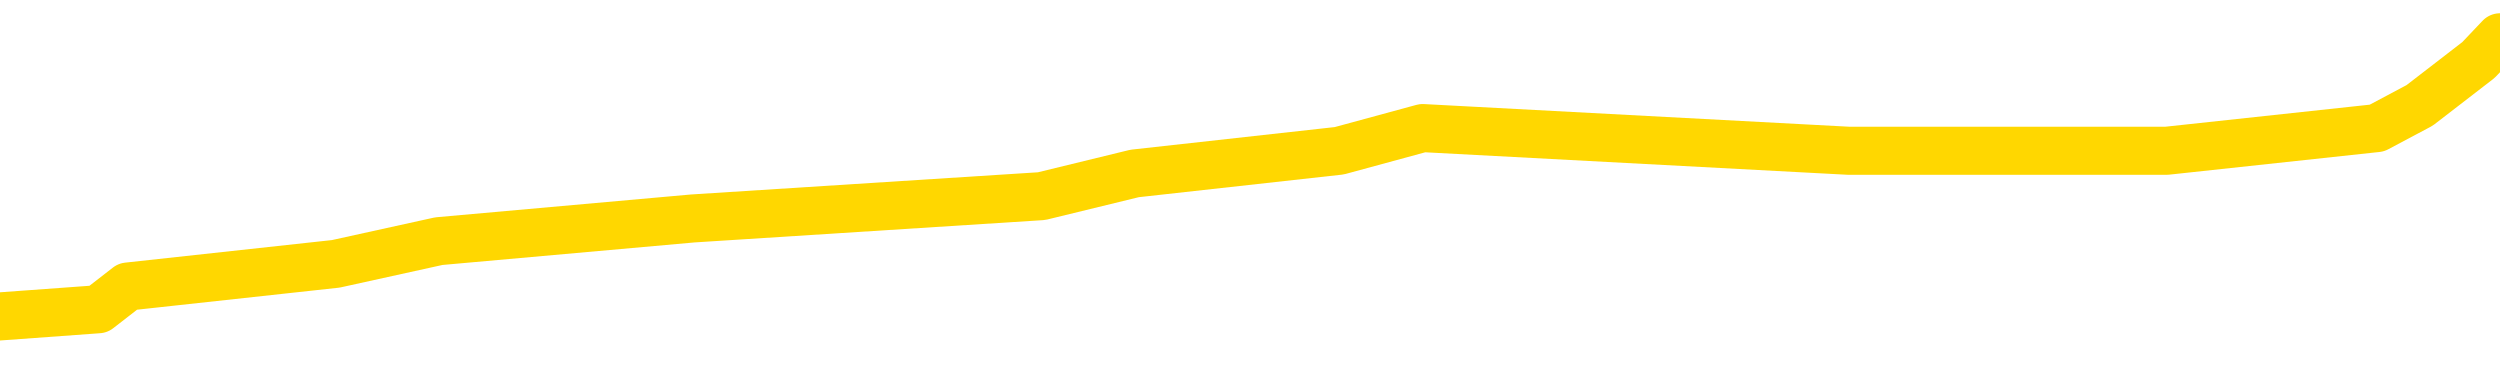 <svg xmlns="http://www.w3.org/2000/svg" version="1.1" viewBox="0 0 6500 1000">
	<path fill="none" stroke="gold" stroke-width="125" stroke-linecap="round" stroke-linejoin="round" d="M0 81546  L-368620 81546 L-368436 81487 L-367945 81369 L-367652 81310 L-367341 81193 L-367106 81134 L-367053 81016 L-366993 80898 L-366840 80839 L-366800 80722 L-366667 80663 L-366375 80604 L-365834 80604 L-365224 80545 L-365176 80545 L-364536 80486 L-364502 80486 L-363977 80486 L-363844 80427 L-363454 80309 L-363126 80191 L-363009 80074 L-362798 79956 L-362081 79956 L-361511 79897 L-361403 79897 L-361229 79838 L-361008 79720 L-360606 79661 L-360580 79544 L-359652 79426 L-359565 79308 L-359483 79190 L-359413 79073 L-359115 79014 L-358963 78896 L-357073 78955 L-356972 78955 L-356710 78955 L-356416 79014 L-356275 78896 L-356026 78896 L-355990 78837 L-355832 78778 L-355369 78660 L-355116 78601 L-354903 78484 L-354652 78425 L-354303 78366 L-353376 78248 L-353282 78130 L-352871 78071 L-351700 77954 L-350511 77895 L-350419 77777 L-350392 77659 L-350126 77541 L-349827 77424 L-349698 77306 L-349660 77188 L-348846 77188 L-348462 77247 L-347401 77306 L-347340 77306 L-347075 78484 L-346604 79603 L-346411 80722 L-346148 81840 L-345811 81782 L-345675 81723 L-345220 81664 L-344477 81605 L-344459 81546 L-344294 81428 L-344226 81428 L-343709 81369 L-342681 81369 L-342485 81310 L-341996 81252 L-341634 81193 L-341225 81193 L-340840 81252 L-339136 81252 L-339038 81252 L-338967 81252 L-338905 81252 L-338721 81193 L-338384 81193 L-337744 81134 L-337667 81075 L-337606 81075 L-337419 81016 L-337339 81016 L-337162 80957 L-337143 80898 L-336913 80898 L-336525 80839 L-335637 80839 L-335597 80780 L-335509 80722 L-335482 80604 L-334474 80545 L-334324 80427 L-334300 80368 L-334167 80309 L-334127 80250 L-332869 80191 L-332811 80191 L-332271 80133 L-332218 80133 L-332172 80133 L-331777 80074 L-331637 80015 L-331437 79956 L-331291 79956 L-331126 79956 L-330849 80015 L-330491 80015 L-329938 79956 L-329293 79897 L-329034 79779 L-328881 79720 L-328480 79661 L-328440 79603 L-328319 79544 L-328257 79603 L-328243 79603 L-328149 79603 L-327856 79544 L-327705 79308 L-327375 79190 L-327297 79073 L-327221 79014 L-326994 78837 L-326928 78719 L-326700 78601 L-326648 78484 L-326483 78425 L-325477 78366 L-325294 78307 L-324743 78248 L-324350 78130 L-323952 78071 L-323102 77954 L-323024 77895 L-322445 77836 L-322004 77836 L-321763 77777 L-321605 77777 L-321205 77659 L-321184 77659 L-320739 77600 L-320334 77541 L-320198 77424 L-320023 77306 L-319886 77188 L-319636 77070 L-318636 77011 L-318554 76952 L-318419 76893 L-318380 76835 L-317490 76776 L-317274 76717 L-316831 76658 L-316714 76599 L-316657 76540 L-315981 76540 L-315880 76481 L-315852 76481 L-314510 76422 L-314104 76363 L-314064 76305 L-313136 76246 L-313038 76187 L-312905 76128 L-312501 76069 L-312475 76010 L-312382 75951 L-312165 75892 L-311754 75775 L-310601 75657 L-310309 75539 L-310280 75421 L-309672 75362 L-309422 75244 L-309402 75186 L-308473 75127 L-308422 75009 L-308299 74950 L-308282 74832 L-308126 74773 L-307951 74656 L-307814 74597 L-307758 74538 L-307650 74479 L-307564 74420 L-307331 74361 L-307256 74302 L-306948 74243 L-306830 74184 L-306660 74126 L-306569 74067 L-306466 74067 L-306443 74008 L-306366 74008 L-306268 73890 L-305901 73831 L-305797 73772 L-305293 73713 L-304841 73654 L-304803 73595 L-304779 73537 L-304738 73478 L-304610 73419 L-304509 73360 L-304067 73301 L-303785 73242 L-303193 73183 L-303062 73124 L-302788 73007 L-302635 72948 L-302482 72889 L-302397 72771 L-302319 72712 L-302133 72653 L-302083 72653 L-302055 72594 L-301975 72535 L-301952 72477 L-301669 72359 L-301065 72241 L-300070 72182 L-299772 72123 L-299038 72064 L-298793 72005 L-298703 71946 L-298126 71888 L-297428 71829 L-296675 71770 L-296357 71711 L-295974 71593 L-295897 71534 L-295263 71475 L-295077 71416 L-294989 71416 L-294860 71416 L-294547 71358 L-294498 71299 L-294356 71240 L-294334 71181 L-293366 71122 L-292821 71063 L-292343 71063 L-292282 71063 L-291958 71063 L-291936 71004 L-291874 71004 L-291664 70945 L-291587 70886 L-291532 70828 L-291510 70769 L-291471 70710 L-291455 70651 L-290698 70592 L-290681 70533 L-289882 70474 L-289729 70415 L-288824 70356 L-288318 70297 L-288089 70180 L-288047 70180 L-287932 70121 L-287756 70062 L-287001 70121 L-286866 70062 L-286702 70003 L-286384 69944 L-286208 69826 L-285186 69709 L-285163 69591 L-284912 69532 L-284698 69414 L-284065 69355 L-283827 69237 L-283794 69120 L-283616 69002 L-283536 68884 L-283446 68825 L-283382 68707 L-282941 68590 L-282918 68531 L-282377 68472 L-282121 68413 L-281626 68354 L-280749 68295 L-280712 68236 L-280660 68177 L-280618 68118 L-280501 68060 L-280225 68001 L-280018 67883 L-279820 67765 L-279797 67647 L-279747 67530 L-279708 67471 L-279630 67412 L-279032 67294 L-278972 67235 L-278869 67176 L-278715 67117 L-278083 67058 L-277402 67000 L-277099 66882 L-276752 66823 L-276555 66764 L-276507 66646 L-276186 66587 L-275559 66528 L-275412 66469 L-275376 66411 L-275318 66352 L-275241 66234 L-275000 66234 L-274912 66175 L-274817 66116 L-274524 66057 L-274389 65998 L-274329 65939 L-274292 65822 L-274020 65822 L-273014 65763 L-272838 65704 L-272788 65704 L-272495 65645 L-272303 65527 L-271970 65468 L-271463 65409 L-270901 65292 L-270886 65174 L-270869 65115 L-270769 64997 L-270654 64879 L-270615 64762 L-270578 64703 L-270512 64703 L-270484 64644 L-270345 64703 L-270052 64703 L-270002 64703 L-269897 64703 L-269632 64644 L-269167 64585 L-269023 64585 L-268968 64467 L-268911 64408 L-268720 64349 L-268355 64290 L-268141 64290 L-267946 64290 L-267888 64290 L-267829 64173 L-267675 64114 L-267406 64055 L-266976 64349 L-266960 64349 L-266883 64290 L-266819 64232 L-266689 63819 L-266666 63760 L-266382 63702 L-266334 63643 L-266280 63584 L-265817 63525 L-265779 63525 L-265738 63466 L-265547 63407 L-265067 63348 L-264580 63289 L-264564 63230 L-264526 63171 L-264269 63113 L-264192 62995 L-263962 62936 L-263946 62818 L-263651 62700 L-263209 62641 L-262762 62583 L-262258 62524 L-262104 62465 L-261817 62406 L-261777 62288 L-261446 62229 L-261224 62170 L-260707 62053 L-260631 61994 L-260383 61876 L-260189 61758 L-260129 61699 L-259353 61640 L-259279 61640 L-259048 61581 L-259032 61581 L-258970 61522 L-258774 61464 L-258310 61464 L-258287 61405 L-258157 61405 L-256856 61405 L-256840 61405 L-256762 61346 L-256669 61346 L-256451 61346 L-256299 61287 L-256121 61346 L-256067 61405 L-255780 61464 L-255740 61464 L-255371 61464 L-254930 61464 L-254747 61464 L-254426 61405 L-254131 61405 L-253685 61287 L-253613 61228 L-253151 61110 L-252713 61051 L-252531 60992 L-251077 60875 L-250945 60816 L-250488 60698 L-250262 60639 L-249876 60521 L-249359 60404 L-248405 60286 L-247611 60168 L-246936 60109 L-246511 59991 L-246200 59932 L-245970 59756 L-245286 59579 L-245273 59402 L-245063 59167 L-245041 59108 L-244867 58990 L-243917 58931 L-243649 58813 L-242834 58755 L-242523 58637 L-242486 58578 L-242428 58460 L-241811 58401 L-241173 58283 L-239547 58224 L-238874 58166 L-238232 58166 L-238154 58166 L-238098 58166 L-238062 58166 L-238034 58107 L-237922 57989 L-237904 57930 L-237881 57871 L-237728 57812 L-237674 57694 L-237596 57636 L-237477 57577 L-237379 57518 L-237262 57459 L-236992 57341 L-236723 57282 L-236705 57164 L-236505 57106 L-236358 56988 L-236132 56929 L-235998 56870 L-235689 56811 L-235629 56752 L-235276 56634 L-234927 56575 L-234826 56517 L-234762 56399 L-234702 56340 L-234318 56222 L-233937 56163 L-233832 56104 L-233572 56045 L-233301 55928 L-233142 55869 L-233109 55810 L-233047 55751 L-232906 55692 L-232722 55633 L-232678 55574 L-232390 55574 L-232373 55515 L-232140 55515 L-232079 55457 L-232041 55457 L-231461 55398 L-231328 55339 L-231304 55103 L-231286 54691 L-231268 54220 L-231252 53749 L-231228 53277 L-231212 52924 L-231191 52512 L-231174 52100 L-231151 51864 L-231134 51628 L-231112 51452 L-231096 51334 L-231047 51157 L-230974 50981 L-230940 50686 L-230916 50451 L-230880 50215 L-230839 49979 L-230802 49862 L-230786 49626 L-230762 49449 L-230725 49332 L-230708 49155 L-230685 49037 L-230667 48919 L-230649 48802 L-230633 48684 L-230603 48507 L-230577 48330 L-230532 48272 L-230516 48154 L-230474 48095 L-230426 47977 L-230355 47859 L-230340 47742 L-230324 47624 L-230261 47565 L-230222 47506 L-230183 47447 L-230017 47388 L-229952 47329 L-229936 47270 L-229892 47153 L-229833 47094 L-229621 47035 L-229587 46976 L-229545 46917 L-229467 46858 L-228929 46799 L-228851 46740 L-228747 46623 L-228658 46564 L-228482 46505 L-228132 46446 L-227976 46387 L-227538 46328 L-227381 46269 L-227251 46210 L-226547 46093 L-226346 46034 L-225386 45916 L-224903 45857 L-224804 45857 L-224712 45798 L-224467 45739 L-224394 45680 L-223951 45563 L-223855 45504 L-223840 45445 L-223824 45386 L-223799 45327 L-223333 45268 L-223116 45209 L-222976 45150 L-222683 45091 L-222594 45032 L-222553 44974 L-222523 44915 L-222350 44856 L-222291 44797 L-222215 44738 L-222135 44679 L-222065 44679 L-221756 44620 L-221671 44561 L-221457 44502 L-221422 44444 L-220738 44385 L-220639 44326 L-220434 44267 L-220388 44208 L-220109 44149 L-220047 44090 L-220030 43972 L-219952 43914 L-219644 43796 L-219620 43737 L-219566 43619 L-219543 43560 L-219421 43501 L-219285 43383 L-219041 43325 L-218915 43325 L-218268 43266 L-218252 43266 L-218228 43266 L-218047 43148 L-217971 43089 L-217879 43030 L-217452 42971 L-217035 42912 L-216642 42795 L-216564 42736 L-216545 42677 L-216182 42618 L-215945 42559 L-215717 42500 L-215404 42441 L-215326 42382 L-215245 42265 L-215067 42147 L-215052 42088 L-214786 41970 L-214706 41911 L-214476 41852 L-214250 41793 L-213934 41793 L-213759 41734 L-213398 41734 L-213006 41676 L-212937 41558 L-212873 41499 L-212733 41381 L-212681 41322 L-212579 41204 L-212078 41146 L-211880 41087 L-211634 41028 L-211448 40969 L-211148 40910 L-211072 40851 L-210906 40733 L-210022 40674 L-209993 40557 L-209870 40439 L-209292 40380 L-209214 40321 L-208500 40321 L-208188 40321 L-207975 40321 L-207958 40321 L-207572 40321 L-207047 40203 L-206601 40144 L-206271 40085 L-206118 40027 L-205792 40027 L-205614 39968 L-205533 39968 L-205326 39850 L-205151 39791 L-204222 39732 L-203333 39673 L-203293 39614 L-203065 39614 L-202686 39555 L-201899 39497 L-201664 39438 L-201589 39379 L-201231 39320 L-200659 39202 L-200392 39143 L-200006 39084 L-199902 39084 L-199732 39084 L-199114 39084 L-198903 39084 L-198595 39084 L-198542 39025 L-198414 38967 L-198361 38908 L-198242 38849 L-197906 38731 L-196946 38672 L-196815 38554 L-196613 38495 L-195982 38436 L-195671 38378 L-195257 38319 L-195229 38260 L-195084 38201 L-194664 38142 L-193331 38142 L-193284 38083 L-193156 37965 L-193139 37906 L-192561 37789 L-192355 37730 L-192326 37671 L-192285 37612 L-192228 37553 L-192190 37494 L-192112 37435 L-191969 37376 L-191514 37318 L-191396 37259 L-191111 37200 L-190738 37141 L-190642 37082 L-190315 37023 L-189961 36964 L-189791 36905 L-189743 36846 L-189634 36787 L-189545 36729 L-189518 36670 L-189441 36552 L-189138 36493 L-189104 36375 L-189032 36316 L-188664 36257 L-188329 36199 L-188248 36199 L-188028 36140 L-187857 36081 L-187829 36022 L-187332 35963 L-186783 35845 L-185902 35786 L-185804 35669 L-185727 35610 L-185452 35551 L-185205 35433 L-185131 35374 L-185070 35256 L-184951 35197 L-184908 35138 L-184798 35080 L-184722 34962 L-184021 34903 L-183775 34844 L-183736 34785 L-183579 34726 L-182980 34726 L-182753 34726 L-182661 34726 L-182186 34726 L-181589 34608 L-181069 34550 L-181048 34491 L-180903 34432 L-180582 34432 L-180041 34432 L-179809 34432 L-179638 34432 L-179152 34373 L-178924 34314 L-178839 34255 L-178493 34196 L-178167 34196 L-177644 34137 L-177317 34078 L-176716 34020 L-176519 33902 L-176467 33843 L-176426 33784 L-176145 33725 L-175460 33607 L-175150 33548 L-175125 33431 L-174934 33372 L-174711 33313 L-174625 33254 L-173962 33136 L-173937 33077 L-173715 32959 L-173386 32901 L-173034 32783 L-172829 32724 L-172596 32606 L-172338 32547 L-172149 32429 L-172102 32371 L-171874 32312 L-171840 32253 L-171683 32194 L-171469 32135 L-171296 32076 L-171205 32017 L-170927 31958 L-170684 31899 L-170368 31840 L-169942 31840 L-169905 31840 L-169421 31840 L-169188 31840 L-168976 31782 L-168750 31723 L-168200 31723 L-167953 31664 L-167119 31664 L-167063 31605 L-167041 31546 L-166883 31487 L-166422 31428 L-166381 31369 L-166041 31252 L-165908 31193 L-165685 31134 L-165113 31075 L-164641 31016 L-164447 30957 L-164254 30898 L-164064 30839 L-163963 30780 L-163594 30722 L-163548 30663 L-163466 30604 L-162173 30545 L-162125 30486 L-161856 30486 L-161711 30486 L-161160 30486 L-161044 30427 L-160962 30368 L-160603 30309 L-160379 30250 L-160098 30191 L-159769 30074 L-159261 30015 L-159148 29956 L-159069 29897 L-158905 29838 L-158611 29838 L-158142 29838 L-157945 29897 L-157895 29897 L-157245 29838 L-157123 29779 L-156669 29779 L-156633 29720 L-156165 29661 L-156054 29603 L-156038 29544 L-155822 29544 L-155641 29485 L-155109 29485 L-154080 29485 L-153880 29426 L-153422 29367 L-152474 29249 L-152375 29190 L-152021 29073 L-151960 29014 L-151946 28955 L-151911 28896 L-151541 28837 L-151421 28778 L-151179 28719 L-151015 28660 L-150828 28601 L-150707 28542 L-149637 28425 L-148779 28366 L-148566 28248 L-148469 28189 L-148295 28071 L-147962 28012 L-147890 27954 L-147832 27895 L-147657 27895 L-147268 27836 L-147033 27777 L-146921 27718 L-146804 27659 L-145824 27600 L-145798 27541 L-145204 27424 L-145171 27424 L-145023 27365 L-144738 27306 L-143826 27306 L-142880 27306 L-142727 27247 L-142625 27247 L-142493 27188 L-142350 27129 L-142324 27070 L-142209 27011 L-141991 26952 L-141310 26893 L-141180 26835 L-140877 26776 L-140637 26658 L-140305 26599 L-139666 26540 L-139323 26422 L-139262 26363 L-139106 26363 L-138184 26363 L-137714 26363 L-137670 26363 L-137658 26305 L-137616 26246 L-137594 26187 L-137567 26128 L-137423 26069 L-137001 26010 L-136666 26010 L-136474 25951 L-136046 25951 L-135858 25892 L-135469 25775 L-134935 25716 L-134562 25657 L-134541 25657 L-134291 25598 L-134172 25539 L-134097 25480 L-133961 25421 L-133921 25362 L-133842 25303 L-133447 25244 L-132951 25186 L-132839 25068 L-132666 25009 L-132358 24950 L-131911 24891 L-131588 24832 L-131445 24714 L-131018 24597 L-130865 24479 L-130810 24361 L-129996 24302 L-129976 24243 L-129604 24184 L-129547 24184 L-128418 24126 L-128350 24126 L-127792 24067 L-127597 24008 L-127461 23949 L-127228 23890 L-126881 23831 L-126846 23713 L-126811 23654 L-126742 23537 L-126394 23478 L-126221 23419 L-125737 23360 L-125720 23301 L-125395 23242 L-125238 23183 L-124097 23065 L-124072 23007 L-123880 22889 L-123687 22830 L-123437 22771 L-123419 22712 L-122399 22653 L-122101 22594 L-122026 22535 L-121890 22418 L-121714 22359 L-121137 22241 L-120922 22182 L-120858 22123 L-120727 22064 L-120690 21946 L-120167 21888 L-120029 45091 L-120015 45091 L-119992 45091 L-119972 45091 L-119745 21829 L-118969 21829 L-118927 21829 L-118559 21829 L-118481 21770 L-118429 21711 L-117756 21652 L-117013 21593 L-116589 21593 L-116141 21534 L-115079 21475 L-114768 21358 L-114358 21358 L-114286 21299 L-113761 21299 L-113667 21299 L-113649 21299 L-113204 21240 L-113019 21122 L-112238 21004 L-111566 20945 L-111154 20769 L-110922 20651 L-110781 20592 L-110700 20474 L-110680 20415 L-110604 20415 L-110475 20356 L-110158 20415 L-109934 20415 L-109609 20356 L-109547 20356 L-109177 20356 L-109144 20356 L-108935 20356 L-108268 20356 L-108190 20356 L-108032 20239 L-107922 20239 L-107595 20180 L-107440 20121 L-107099 20121 L-107042 20003 L-106704 19885 L-106501 19826 L-106448 19709 L-105071 19650 L-104942 19591 L-104508 19532 L-104188 19473 L-103360 19355 L-103237 19296 L-102506 19179 L-102350 19061 L-102309 19002 L-102255 18943 L-102232 18884 L-102118 18825 L-101822 18766 L-101532 18707 L-101478 18648 L-101357 18590 L-101327 18531 L-101227 18472 L-100783 18472 L-100631 18413 L-99796 18413 L-99254 18354 L-98919 18354 L-98904 18295 L-98828 18236 L-98712 18177 L-98517 18118 L-98253 18060 L-97419 18001 L-97322 17942 L-96801 17883 L-96759 17824 L-96660 17765 L-95831 17765 L-95696 17706 L-95358 17706 L-94804 17647 L-94424 17588 L-94261 17530 L-93951 17471 L-93138 17412 L-92832 17353 L-92564 17353 L-92242 17353 L-91921 17412 L-91646 17412 L-90817 17294 L-90722 17235 L-90630 17058 L-90525 16882 L-90138 16705 L-89658 16587 L-89642 16528 L-89523 16469 L-89155 16352 L-89061 16293 L-88227 16175 L-88150 16116 L-87850 16057 L-87760 15998 L-87352 15881 L-87242 15763 L-86543 15704 L-86070 15645 L-86009 15586 L-85791 15468 L-85517 15409 L-85404 15351 L-84377 15292 L-83990 15233 L-83970 15174 L-83637 15115 L-83393 15056 L-82959 14997 L-82849 14938 L-82732 14879 L-82280 14762 L-81689 14703 L-81353 14644 L-79460 14585 L-79346 14467 L-79135 14408 L-77816 14349 L-77710 1098 L-77644 -11975 L-77608 -24048 L-77546 -24048 L-77046 -10915 L-76371 2041 L-76349 13996 L-76079 13878 L-75111 13878 L-74421 13819 L-74259 13760 L-73719 13702 L-73629 13643 L-72610 13584 L-71662 13466 L-71296 13525 L-71193 13584 L-70605 13584 L-70546 13584 L-70445 13525 L-70005 13407 L-69898 13348 L-69456 13289 L-68456 13113 L-68200 12936 L-68097 12759 L-67967 12641 L-67600 12524 L-67019 12406 L-66988 12347 L-66673 12288 L-64690 12229 L-64574 12170 L-64506 12170 L-64148 12111 L-62529 12053 L-62351 12053 L-62207 12053 L-61385 12111 L-61332 12170 L-61277 12170 L-60843 12170 L-59863 12229 L-59789 12229 L-58704 12170 L-58491 12170 L-57775 12053 L-57387 11994 L-57168 11876 L-56848 11758 L-56355 11640 L-56227 11581 L-55998 11464 L-55766 11346 L-55707 11287 L-55417 11228 L-55145 11110 L-54115 11051 L-52450 10992 L-52031 10934 L-51894 10875 L-51737 10875 L-51432 10816 L-51204 10698 L-51046 10639 L-50886 10521 L-50717 10404 L-50670 10345 L-50616 10286 L-50595 10286 L-50209 10227 L-49959 10227 L-49688 10227 L-49528 10227 L-49438 10227 L-47779 10227 L-47614 10286 L-47234 10227 L-46774 10227 L-46164 10109 L-45071 10050 L-44640 9991 L-44609 9932 L-44546 9873 L-44529 9815 L-42825 9756 L-42783 9697 L-42317 9638 L-42130 9579 L-42098 9461 L-41503 9402 L-41453 9343 L-41130 9285 L-41079 9226 L-40869 9167 L-40851 9108 L-40585 8990 L-40532 8931 L-40063 8872 L-39553 8755 L-39474 8755 L-39180 8696 L-39163 8637 L-39125 8578 L-39054 8519 L-38896 8460 L-37950 8460 L-37894 8460 L-37373 8460 L-37181 8401 L-37080 8401 L-36854 8342 L-36344 8342 L-35956 9932 L-35886 9932 L-35538 9873 L-35181 9815 L-34052 8107 L-34001 7989 L-33775 7930 L-33741 7871 L-33616 7753 L-33517 7753 L-33252 7753 L-32512 7812 L-31934 7812 L-31640 7812 L-30934 7812 L-30756 7753 L-30732 7753 L-30096 7694 L-29785 7636 L-29389 7636 L-29359 7577 L-29338 7518 L-29184 7459 L-28499 7459 L-28483 7459 L-28143 7459 L-27870 7400 L-27833 7341 L-27777 7223 L-27755 7164 L-27683 7106 L-27351 7047 L-27245 6988 L-27216 6870 L-27018 6811 L-26865 6752 L-25997 6693 L-25435 6575 L-25419 6575 L-25317 6517 L-25215 6575 L-25069 6575 L-24990 6575 L-24953 6517 L-24897 6458 L-24824 6399 L-24679 6340 L-24197 6340 L-23793 6281 L-22926 6340 L-22906 6340 L-22649 6340 L-22572 6340 L-22543 6281 L-22532 6163 L-22515 6104 L-22222 6045 L-22183 5987 L-22111 5928 L-22037 5869 L-21832 5810 L-21672 5633 L-21371 5457 L-21294 5221 L-21276 5044 L-21060 4926 L-20829 4926 L-20719 4985 L-20349 5044 L-20191 5044 L-19959 5044 L-19791 5044 L-19646 4985 L-19514 4926 L-18238 4809 L-17835 4691 L-17774 4632 L-17657 4514 L-17232 4455 L-17217 4338 L-17155 4279 L-16881 4161 L-16769 4102 L-16487 3984 L-16209 3925 L-15784 3808 L-15762 3749 L-15684 3690 L-15558 3631 L-14972 3572 L-14580 3513 L-14245 3454 L-13656 3395 L-13553 3395 L-13383 3336 L-13247 3336 L-12419 3277 L-11234 3219 L-11198 3160 L-11142 3160 L-10922 3101 L-10717 3101 L-10562 3101 L-10305 3042 L-10229 2983 L-9686 2924 L-9650 2865 L-9401 2806 L-9013 2747 L-8188 2689 L-7829 2630 L-7519 2630 L-7261 2571 L-7037 2512 L-6631 2453 L-6515 2394 L-6331 2335 L-6278 2335 L-6090 2276 L-5919 2217 L-5890 2159 L-5610 2100 L-5299 2041 L-5161 1982 L-4851 1923 L-4658 1923 L-4642 1864 L-3923 1864 L-3789 1746 L-3492 1687 L-3401 1628 L-2800 1628 L-2762 1570 L-2684 1511 L-2063 1452 L-1912 1334 L-1871 1275 L-1561 1216 L-1369 1157 L-1176 1040 L-1120 922 L-811 863 L-759 804 L-705 863 L-679 863 L-554 863 L256 804 L332 745 L873 686 L1141 627 L1801 568 L2708 510 L2950 451 L3482 392 L3699 333 L4807 392 L4857 392 L5633 392 L6180 333 L6291 274 L6444 156 L6500 97" />
</svg>
